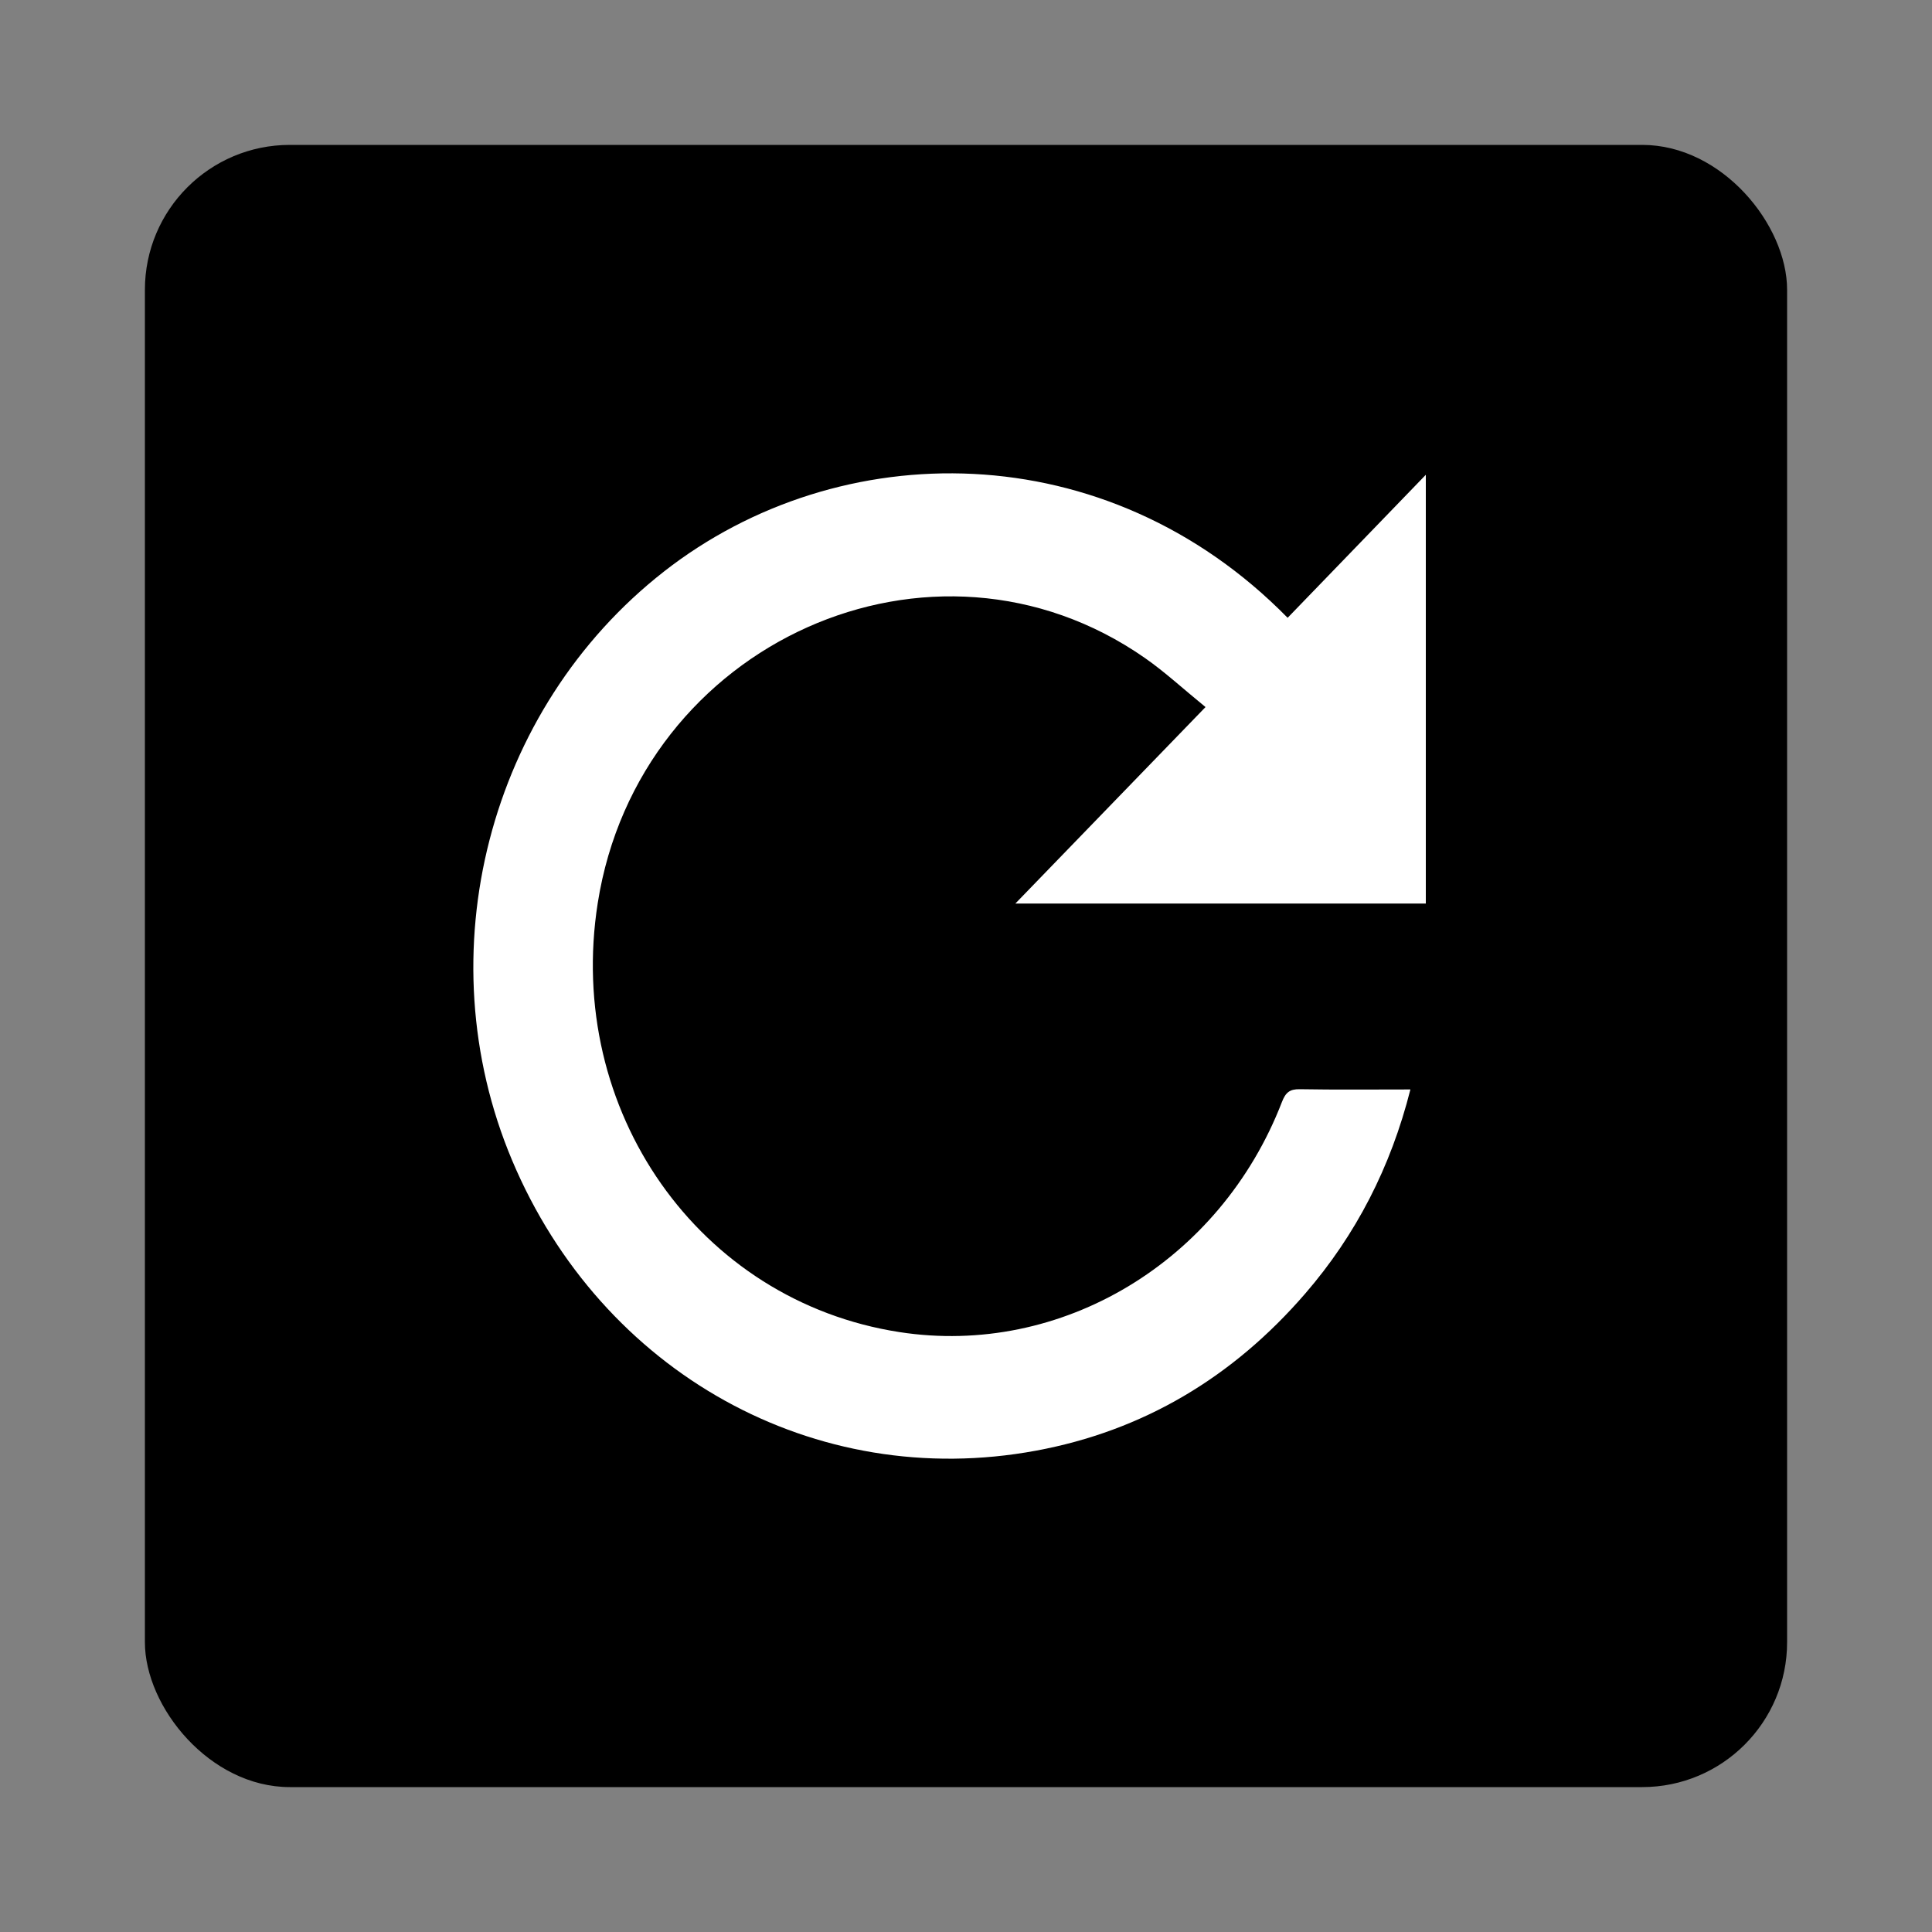 <svg width="40" height="40" viewBox="0 0 40 40" fill="none" xmlns="http://www.w3.org/2000/svg">
<rect x="0" y="0" width="40" height="40" fill="#808080" stroke="none"/>
<rect x="3" y="3" width="34" height="34" rx="3" fill="black"/>
<g clip-path="url(#clip0_0_446)">
<path d="M26.659 12.791C27.609 11.808 28.548 10.836 29.52 9.83V18.707H21.022C22.306 17.379 23.607 16.036 24.959 14.639C24.487 14.254 24.114 13.909 23.704 13.623C19.32 10.565 13.227 13.296 12.376 18.694C11.698 22.991 14.47 26.936 18.619 27.579C21.972 28.099 25.262 26.124 26.54 22.818C26.616 22.62 26.701 22.547 26.91 22.551C27.66 22.564 28.41 22.556 29.201 22.556C28.793 24.169 28.073 25.566 27.026 26.779C25.525 28.518 23.666 29.625 21.447 30.035C16.87 30.882 12.455 28.422 10.602 24.022C8.801 19.745 10.111 14.678 13.744 11.835C17.38 8.99 22.904 8.967 26.659 12.791Z" fill="white"/>
</g>
<defs>
<clipPath id="clip0_0_446">
<rect width="19.72" height="20.4" fill="white" transform="translate(9.8 9.8)"/>
</clipPath>
</defs>
</svg>
